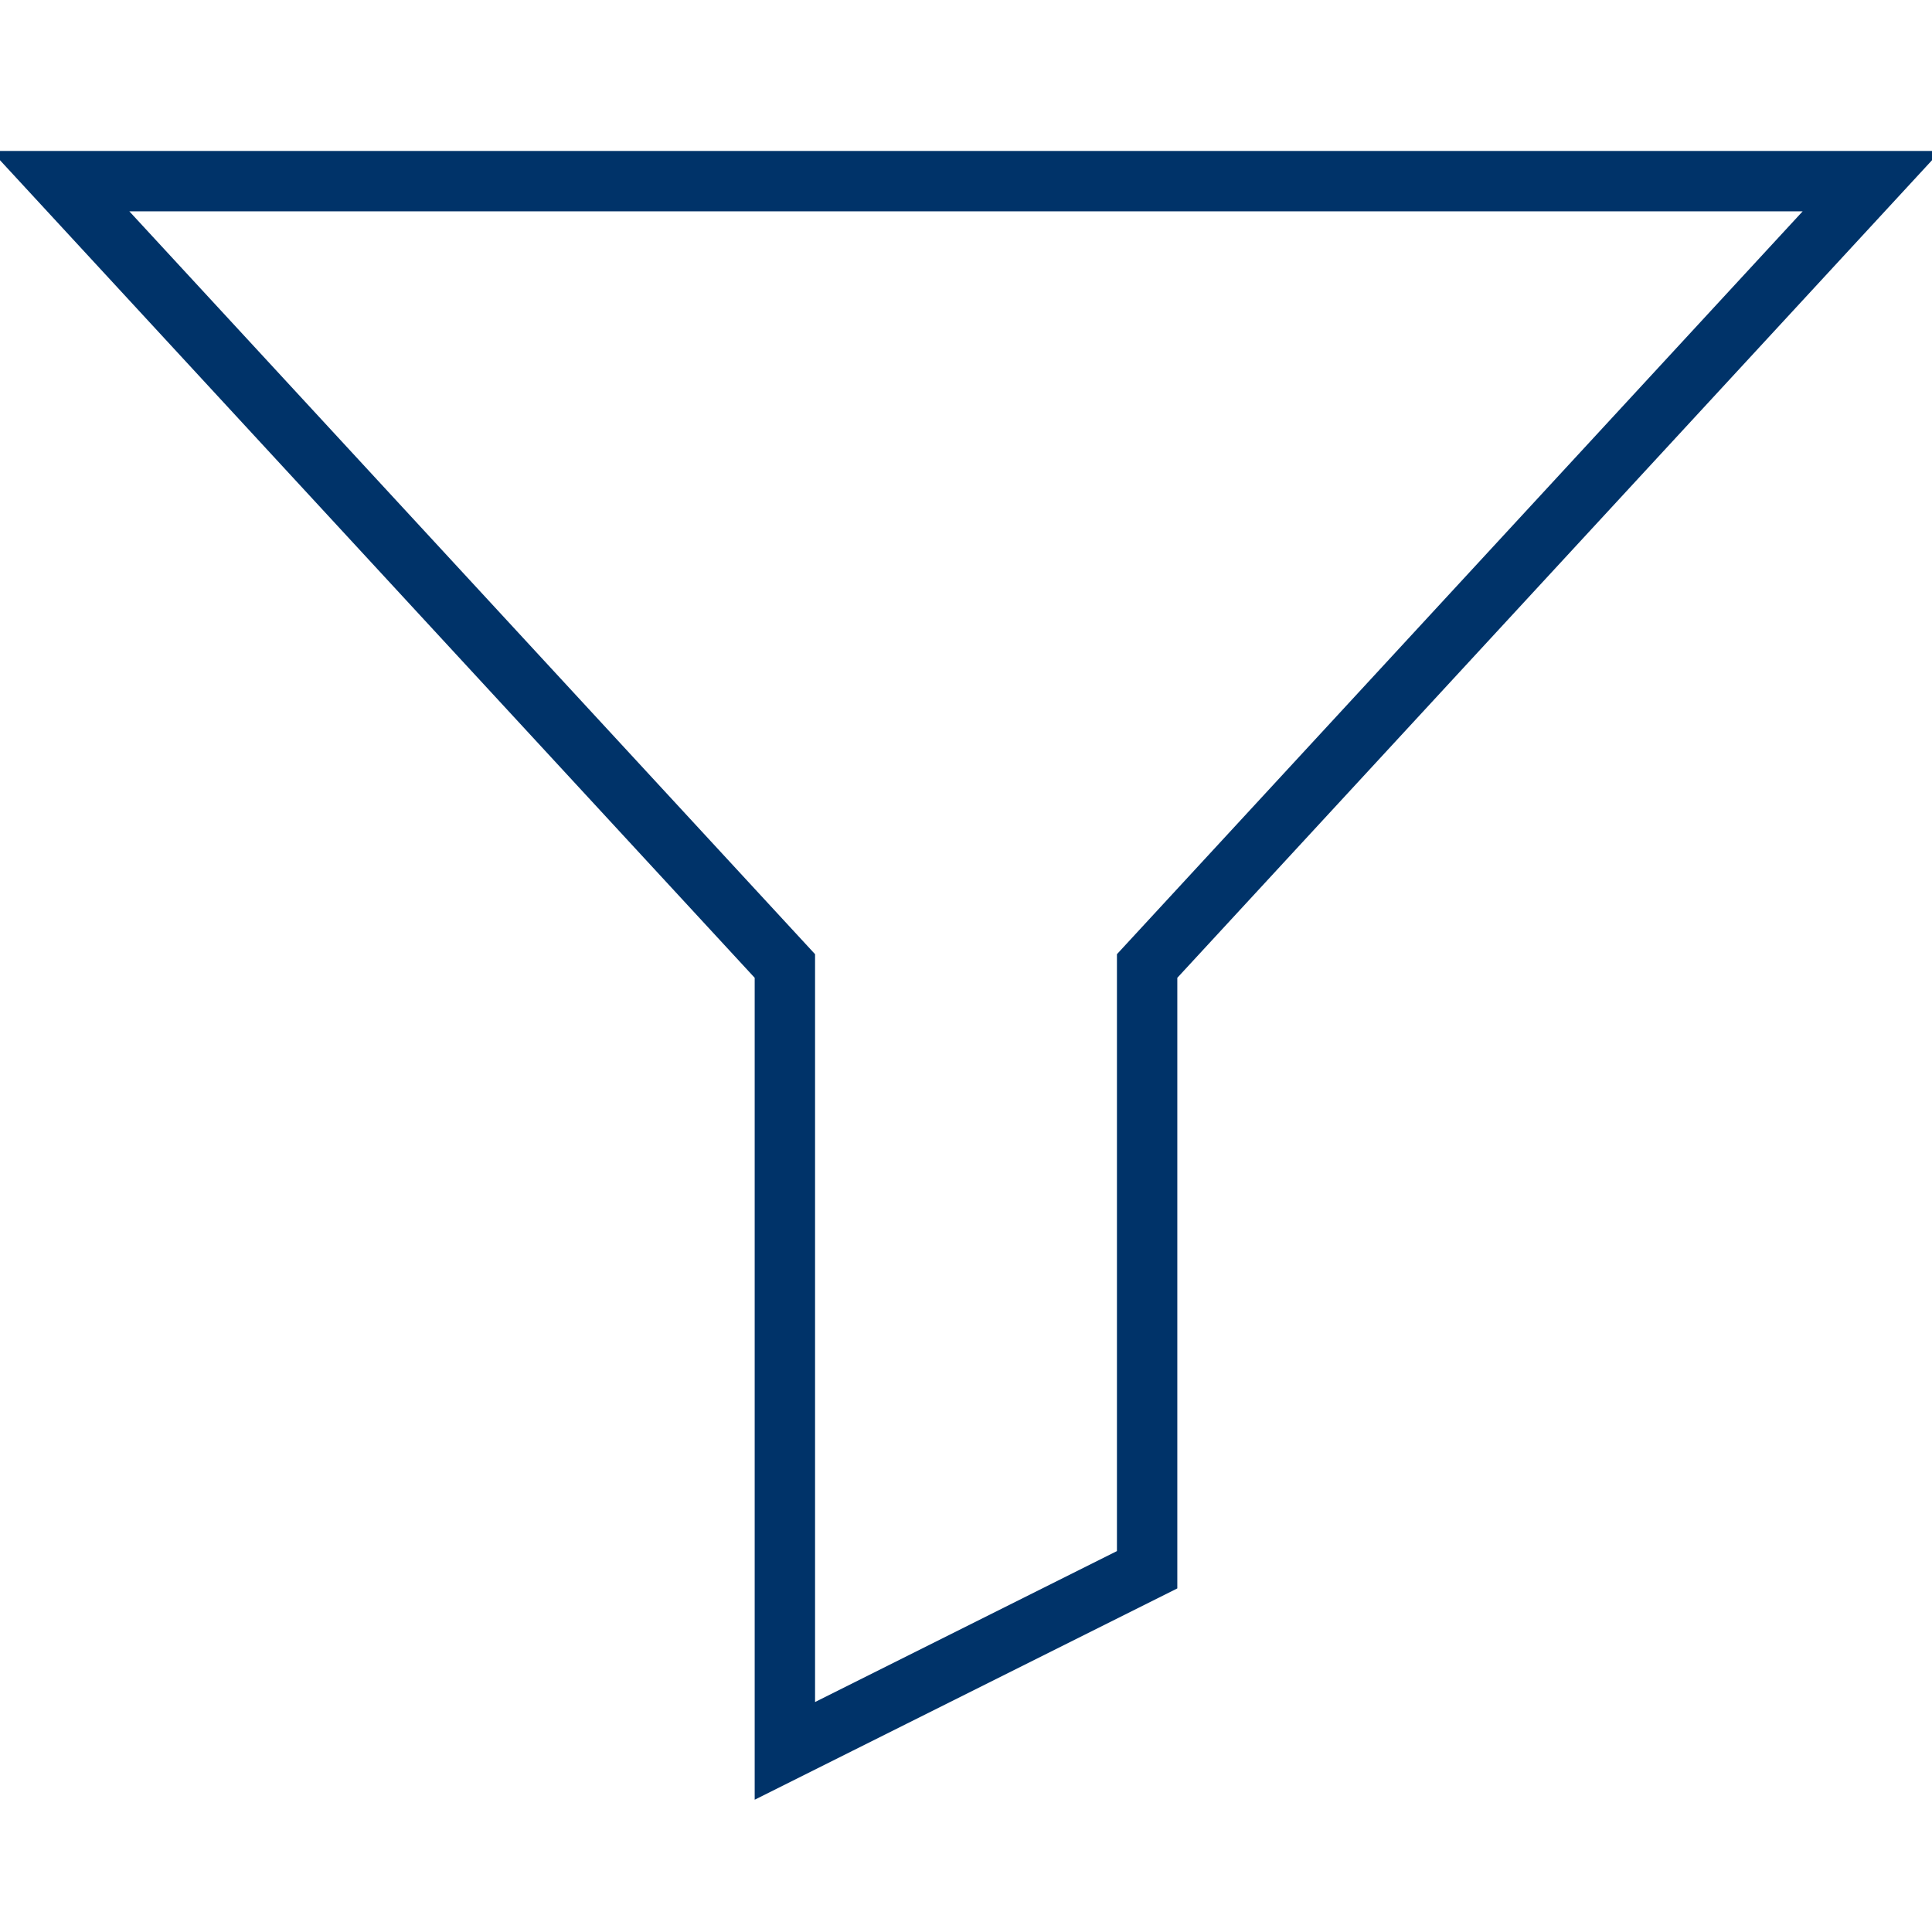 <?xml version="1.0" encoding="UTF-8"?>
<svg xmlns="http://www.w3.org/2000/svg" aria-describedby="desc" aria-labelledby="title" viewBox="0 0 64 64"><path fill="none" stroke="#003369" stroke-width="2" d="M2 6h60L38 32v20l-12 6V32L2 6z" data-name="layer1" style="stroke: #003369;"/></svg>
